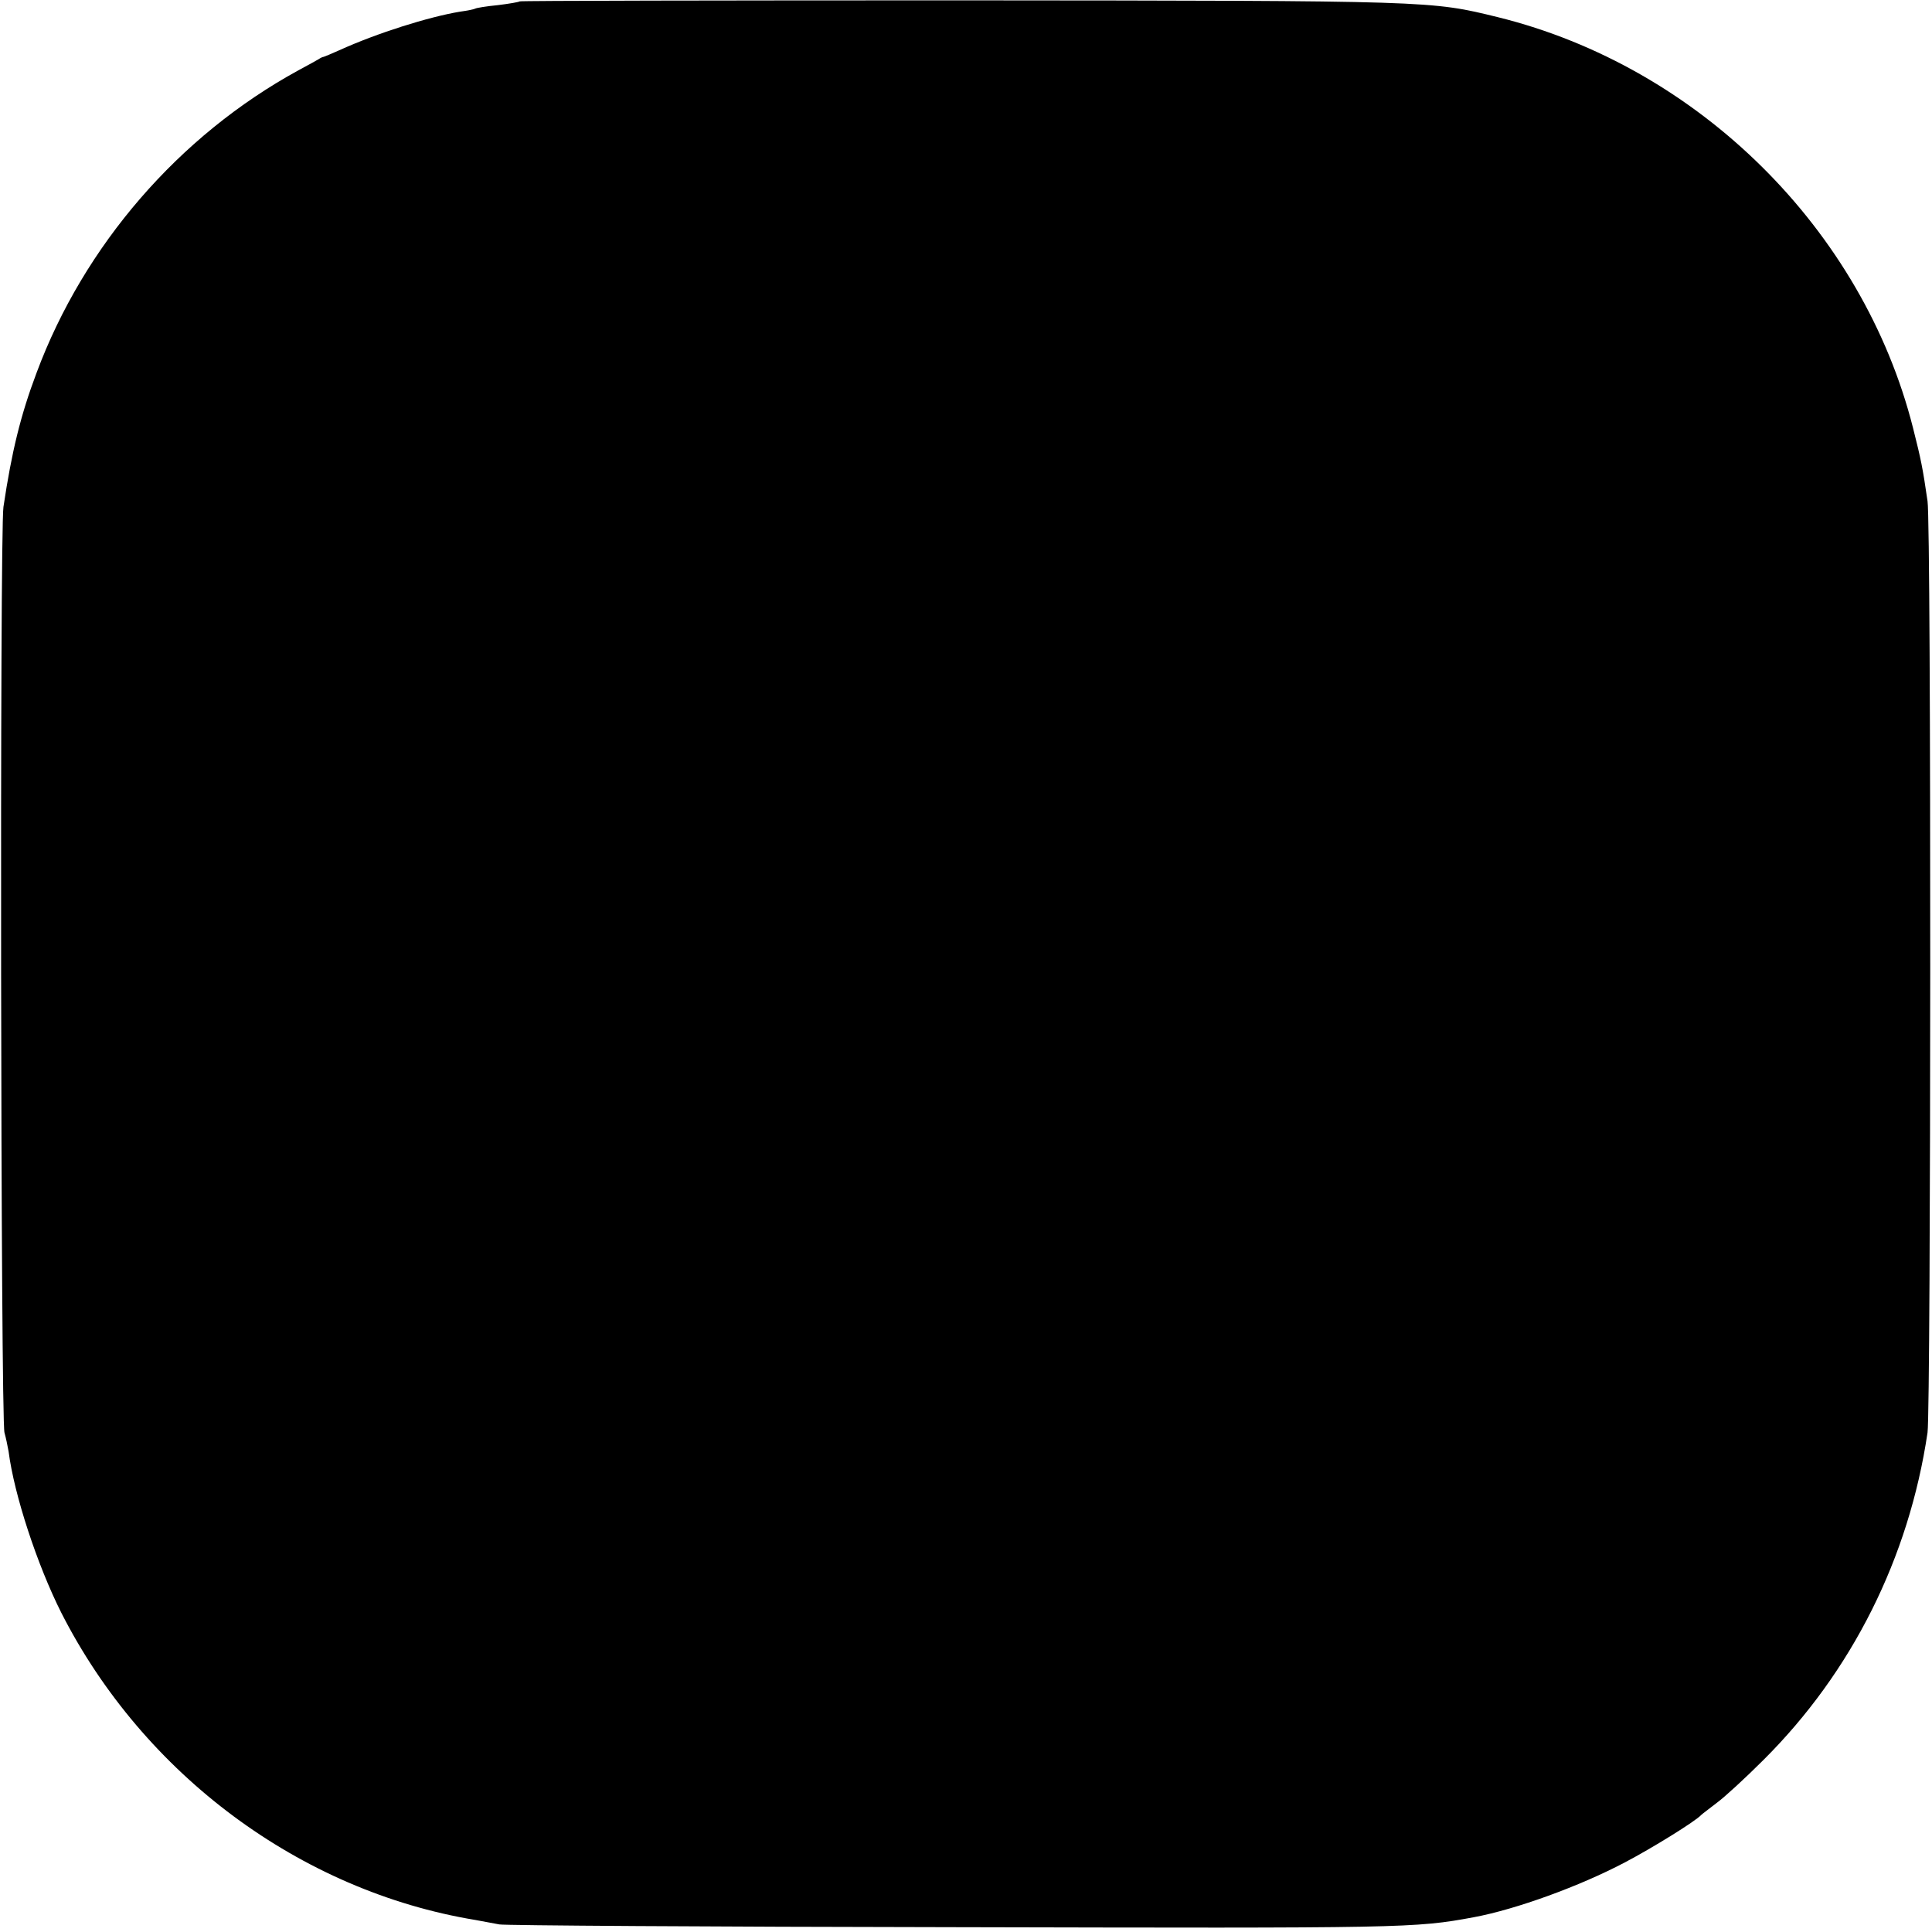 <?xml version="1.0" standalone="no"?>
<!DOCTYPE svg PUBLIC "-//W3C//DTD SVG 20010904//EN"
 "http://www.w3.org/TR/2001/REC-SVG-20010904/DTD/svg10.dtd">
<svg version="1.0" xmlns="http://www.w3.org/2000/svg"
 width="561pt" height="561pt" viewBox="0 0 561 561"
 preserveAspectRatio="xMidYMid meet">
<g transform="translate(0,561) scale(0.1,-0.1)"
fill="#000000" stroke="none">
<path d="M1509 5606 c-2 -2 -31 -7 -64 -11 -32 -3 -62 -8 -65 -10 -3 -2 -23
-6 -45 -9 -90 -15 -240 -62 -350 -112 -22 -10 -42 -18 -45 -19 -3 0 -9 -3 -15
-7 -5 -3 -32 -18 -60 -33 -345 -189 -621 -507 -759 -878 -46 -122 -72 -228
-96 -389 -11 -75 -8 -2651 3 -2688 4 -14 9 -38 12 -55 16 -125 83 -329 153
-468 239 -470 694 -808 1202 -892 25 -5 56 -10 70 -13 14 -3 610 -7 1325 -8
1307 -3 1333 -3 1505 29 123 23 307 90 438 159 80 42 206 120 222 138 3 3 23
18 45 35 22 16 83 72 136 125 256 255 422 586 476 950 10 70 11 2637 0 2705
-14 97 -19 121 -42 212 -146 577 -623 1049 -1205 1193 -196 48 -186 48 -1551
49 -707 0 -1288 -1 -1290 -3z"/>
</g>
</svg>
